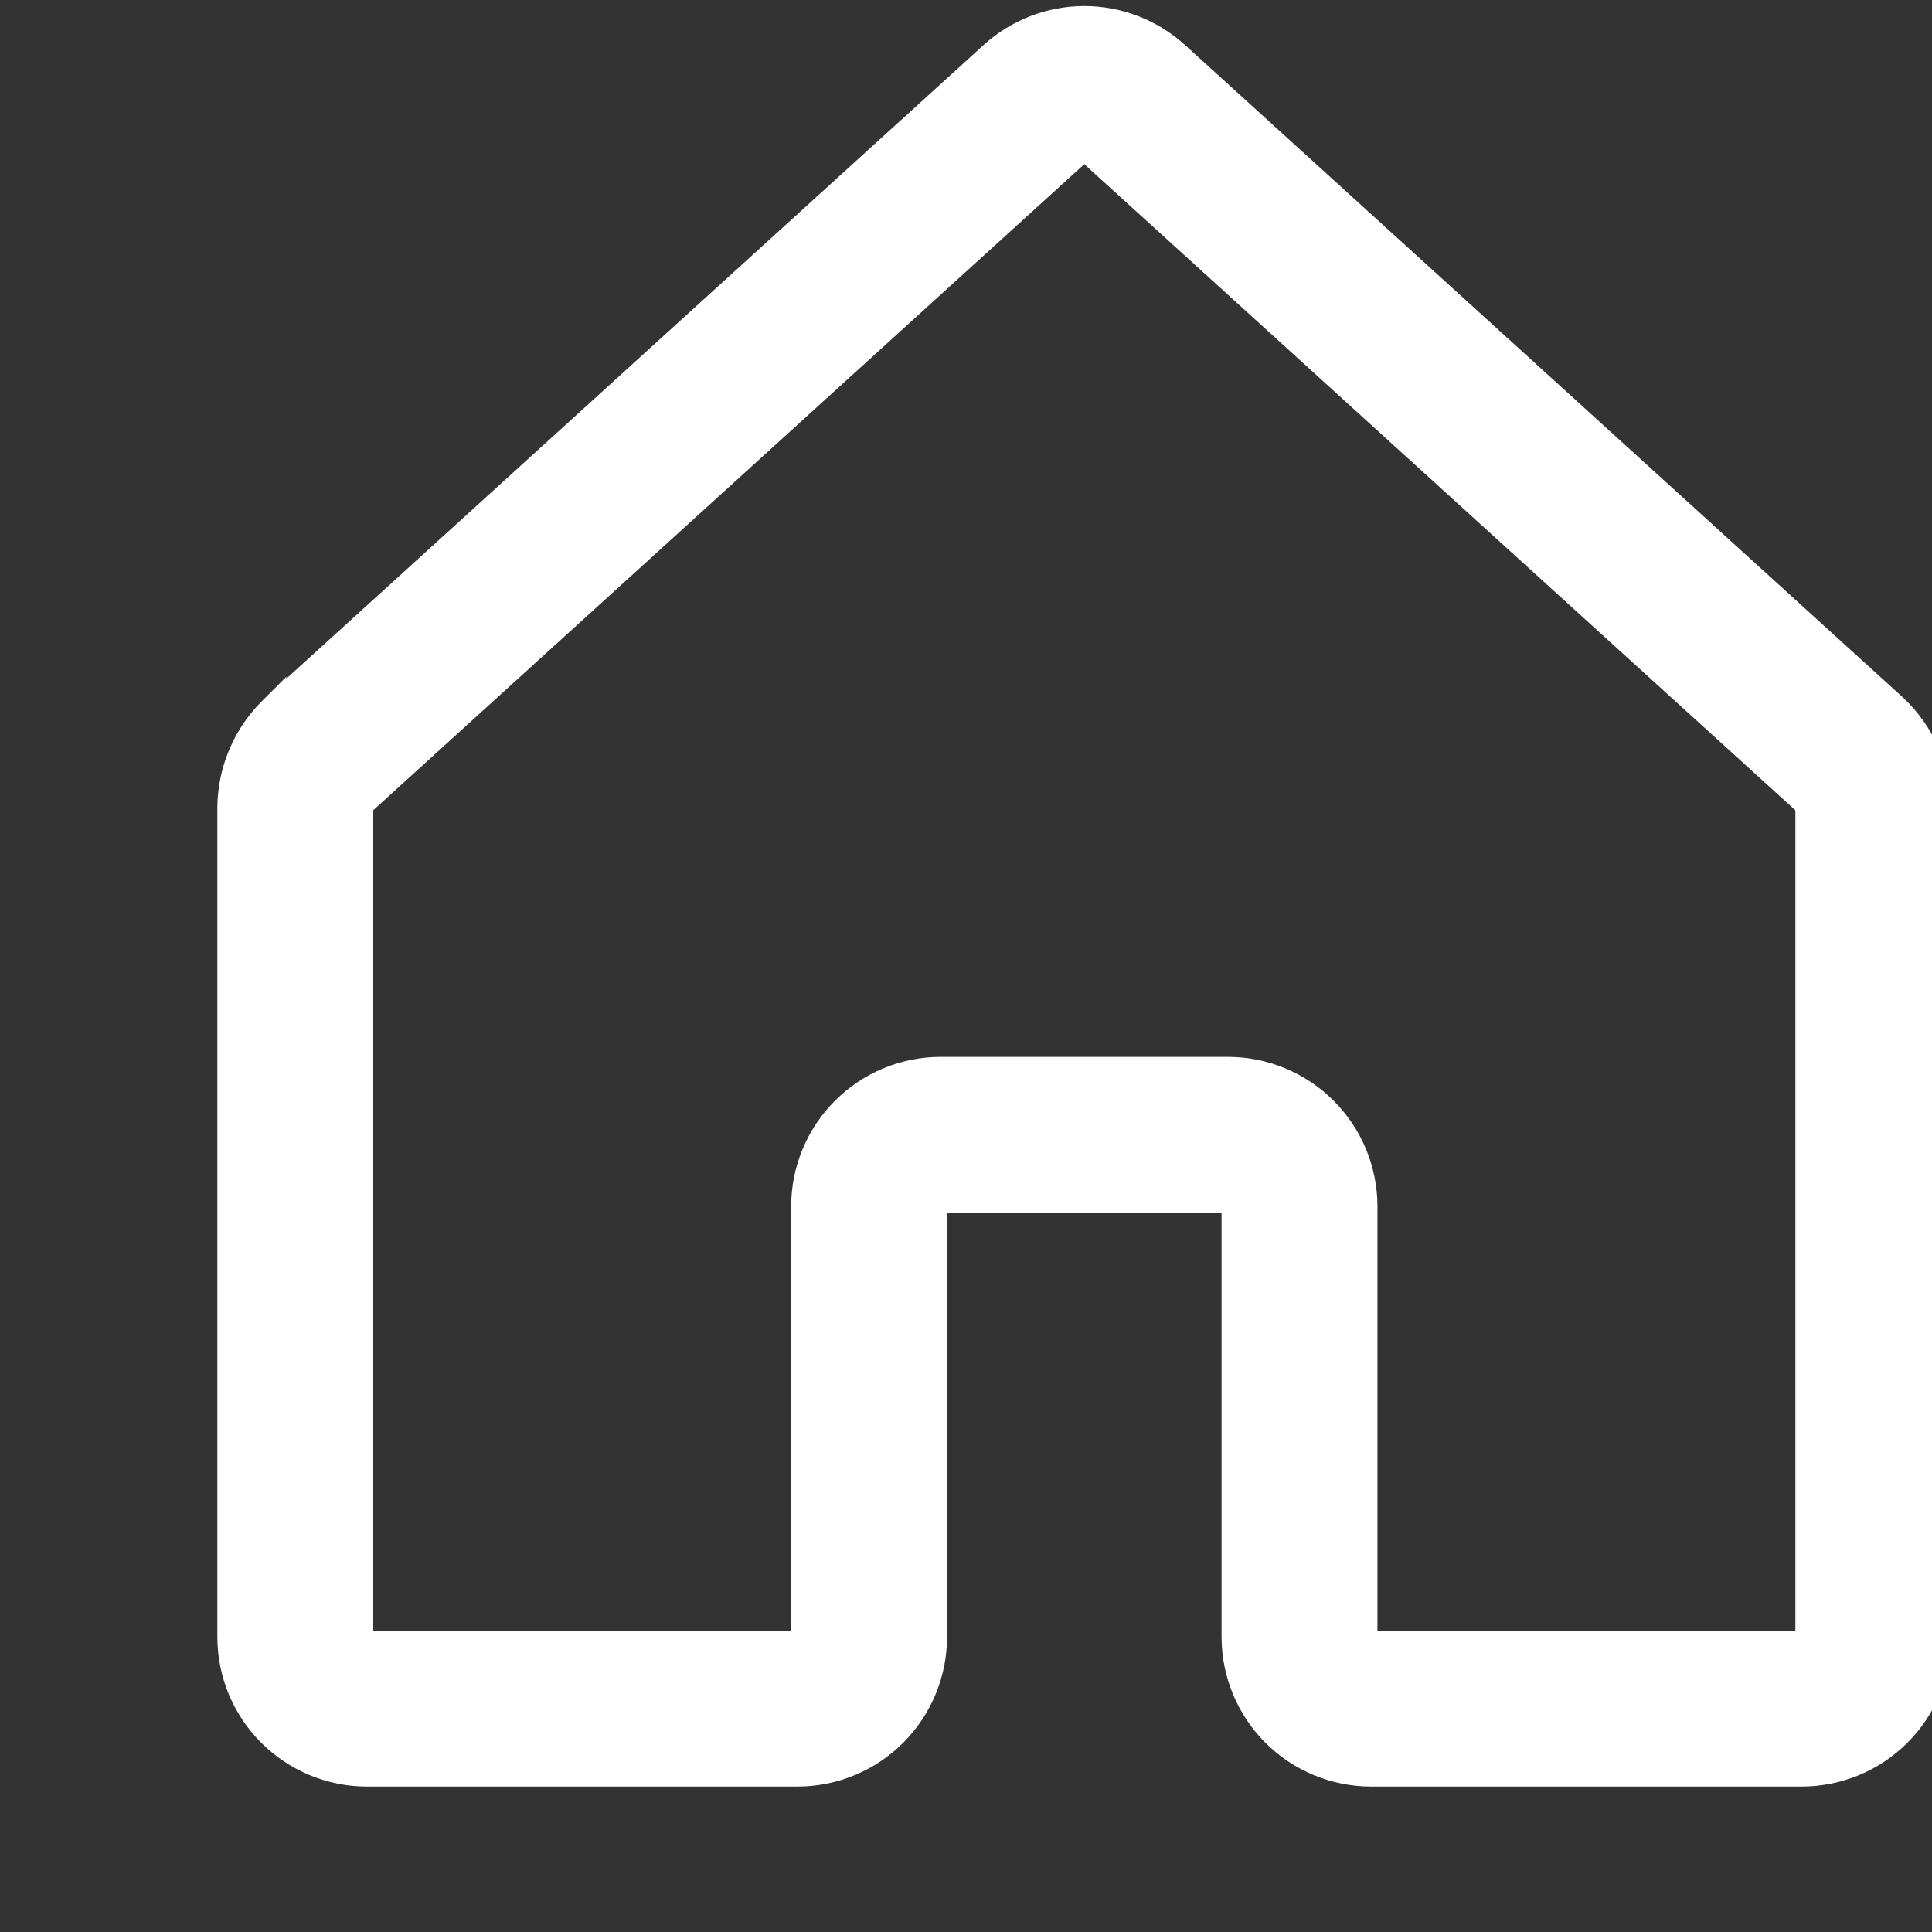 <svg width="32" height="32" viewBox="0 0 32 32" fill="none" xmlns="http://www.w3.org/2000/svg">
<rect x="0" y="0" width="32" height="32" fill="#333333" stroke="none"/>
<g id="Frame" clip-path="url(#clip0_5304_1476)">
<g id="Group">
<g id="Group_2">
<path id="Vector" d="M17.891 2.511L17.891 2.511L17.896 2.505C17.914 2.49 17.936 2.482 17.959 2.482C17.982 2.482 18.003 2.49 18.02 2.504L18.02 2.504L18.027 2.511L29.897 13.296C29.921 13.321 29.936 13.353 29.937 13.388V27.112C29.937 27.138 29.927 27.163 29.909 27.181C29.891 27.199 29.866 27.209 29.84 27.209H22.712C22.686 27.209 22.662 27.199 22.643 27.181C22.625 27.163 22.615 27.138 22.615 27.112V19.984C22.615 19.379 22.375 18.8 21.947 18.372C21.52 17.945 20.94 17.705 20.336 17.705H15.584C15.284 17.705 14.988 17.764 14.711 17.878C14.435 17.993 14.184 18.16 13.972 18.372C13.76 18.584 13.592 18.835 13.478 19.111C13.363 19.388 13.304 19.684 13.304 19.984V27.112C13.304 27.138 13.294 27.163 13.276 27.181L13.417 27.322L13.276 27.181C13.258 27.199 13.233 27.209 13.207 27.209H6.079C6.053 27.209 6.029 27.199 6.011 27.181C5.992 27.163 5.982 27.138 5.982 27.112V13.388C5.983 13.353 5.998 13.32 6.022 13.295L17.891 2.511ZM16.423 0.896L16.423 0.896L16.419 0.9L4.543 11.692L4.543 11.691L4.536 11.698L4.526 11.708C4.302 11.921 4.122 12.175 3.997 12.458C3.872 12.742 3.805 13.047 3.8 13.357L3.8 13.357V13.36V27.112C3.8 27.716 4.04 28.296 4.468 28.724C4.895 29.151 5.475 29.391 6.079 29.391H13.207C13.812 29.391 14.392 29.151 14.819 28.724C15.246 28.296 15.486 27.716 15.486 27.112V19.984C15.486 19.958 15.497 19.933 15.515 19.915C15.533 19.897 15.558 19.887 15.584 19.887H20.336C20.361 19.887 20.386 19.897 20.404 19.915C20.422 19.933 20.433 19.958 20.433 19.984V27.112C20.433 27.716 20.673 28.296 21.1 28.724C21.528 29.151 22.107 29.391 22.712 29.391H29.84C30.445 29.391 31.024 29.151 31.452 28.724C31.879 28.296 32.119 27.716 32.119 27.112L32.119 13.36L32.119 13.357C32.114 13.047 32.047 12.742 31.922 12.458C31.797 12.175 31.616 11.919 31.391 11.706L31.391 11.706L31.389 11.704L31.375 11.692L31.375 11.692L19.503 0.902L19.503 0.902L19.496 0.896C19.076 0.513 18.528 0.3 17.96 0.3C17.391 0.3 16.843 0.513 16.423 0.896Z" fill="#FFF" stroke="#FFF" stroke-width="0.4"/>
</g>
</g>
</g>
<defs>
<clipPath id="clip0_5304_1476">
<rect width="32" height="32" fill="white"/>
</clipPath>
</defs>
</svg>
